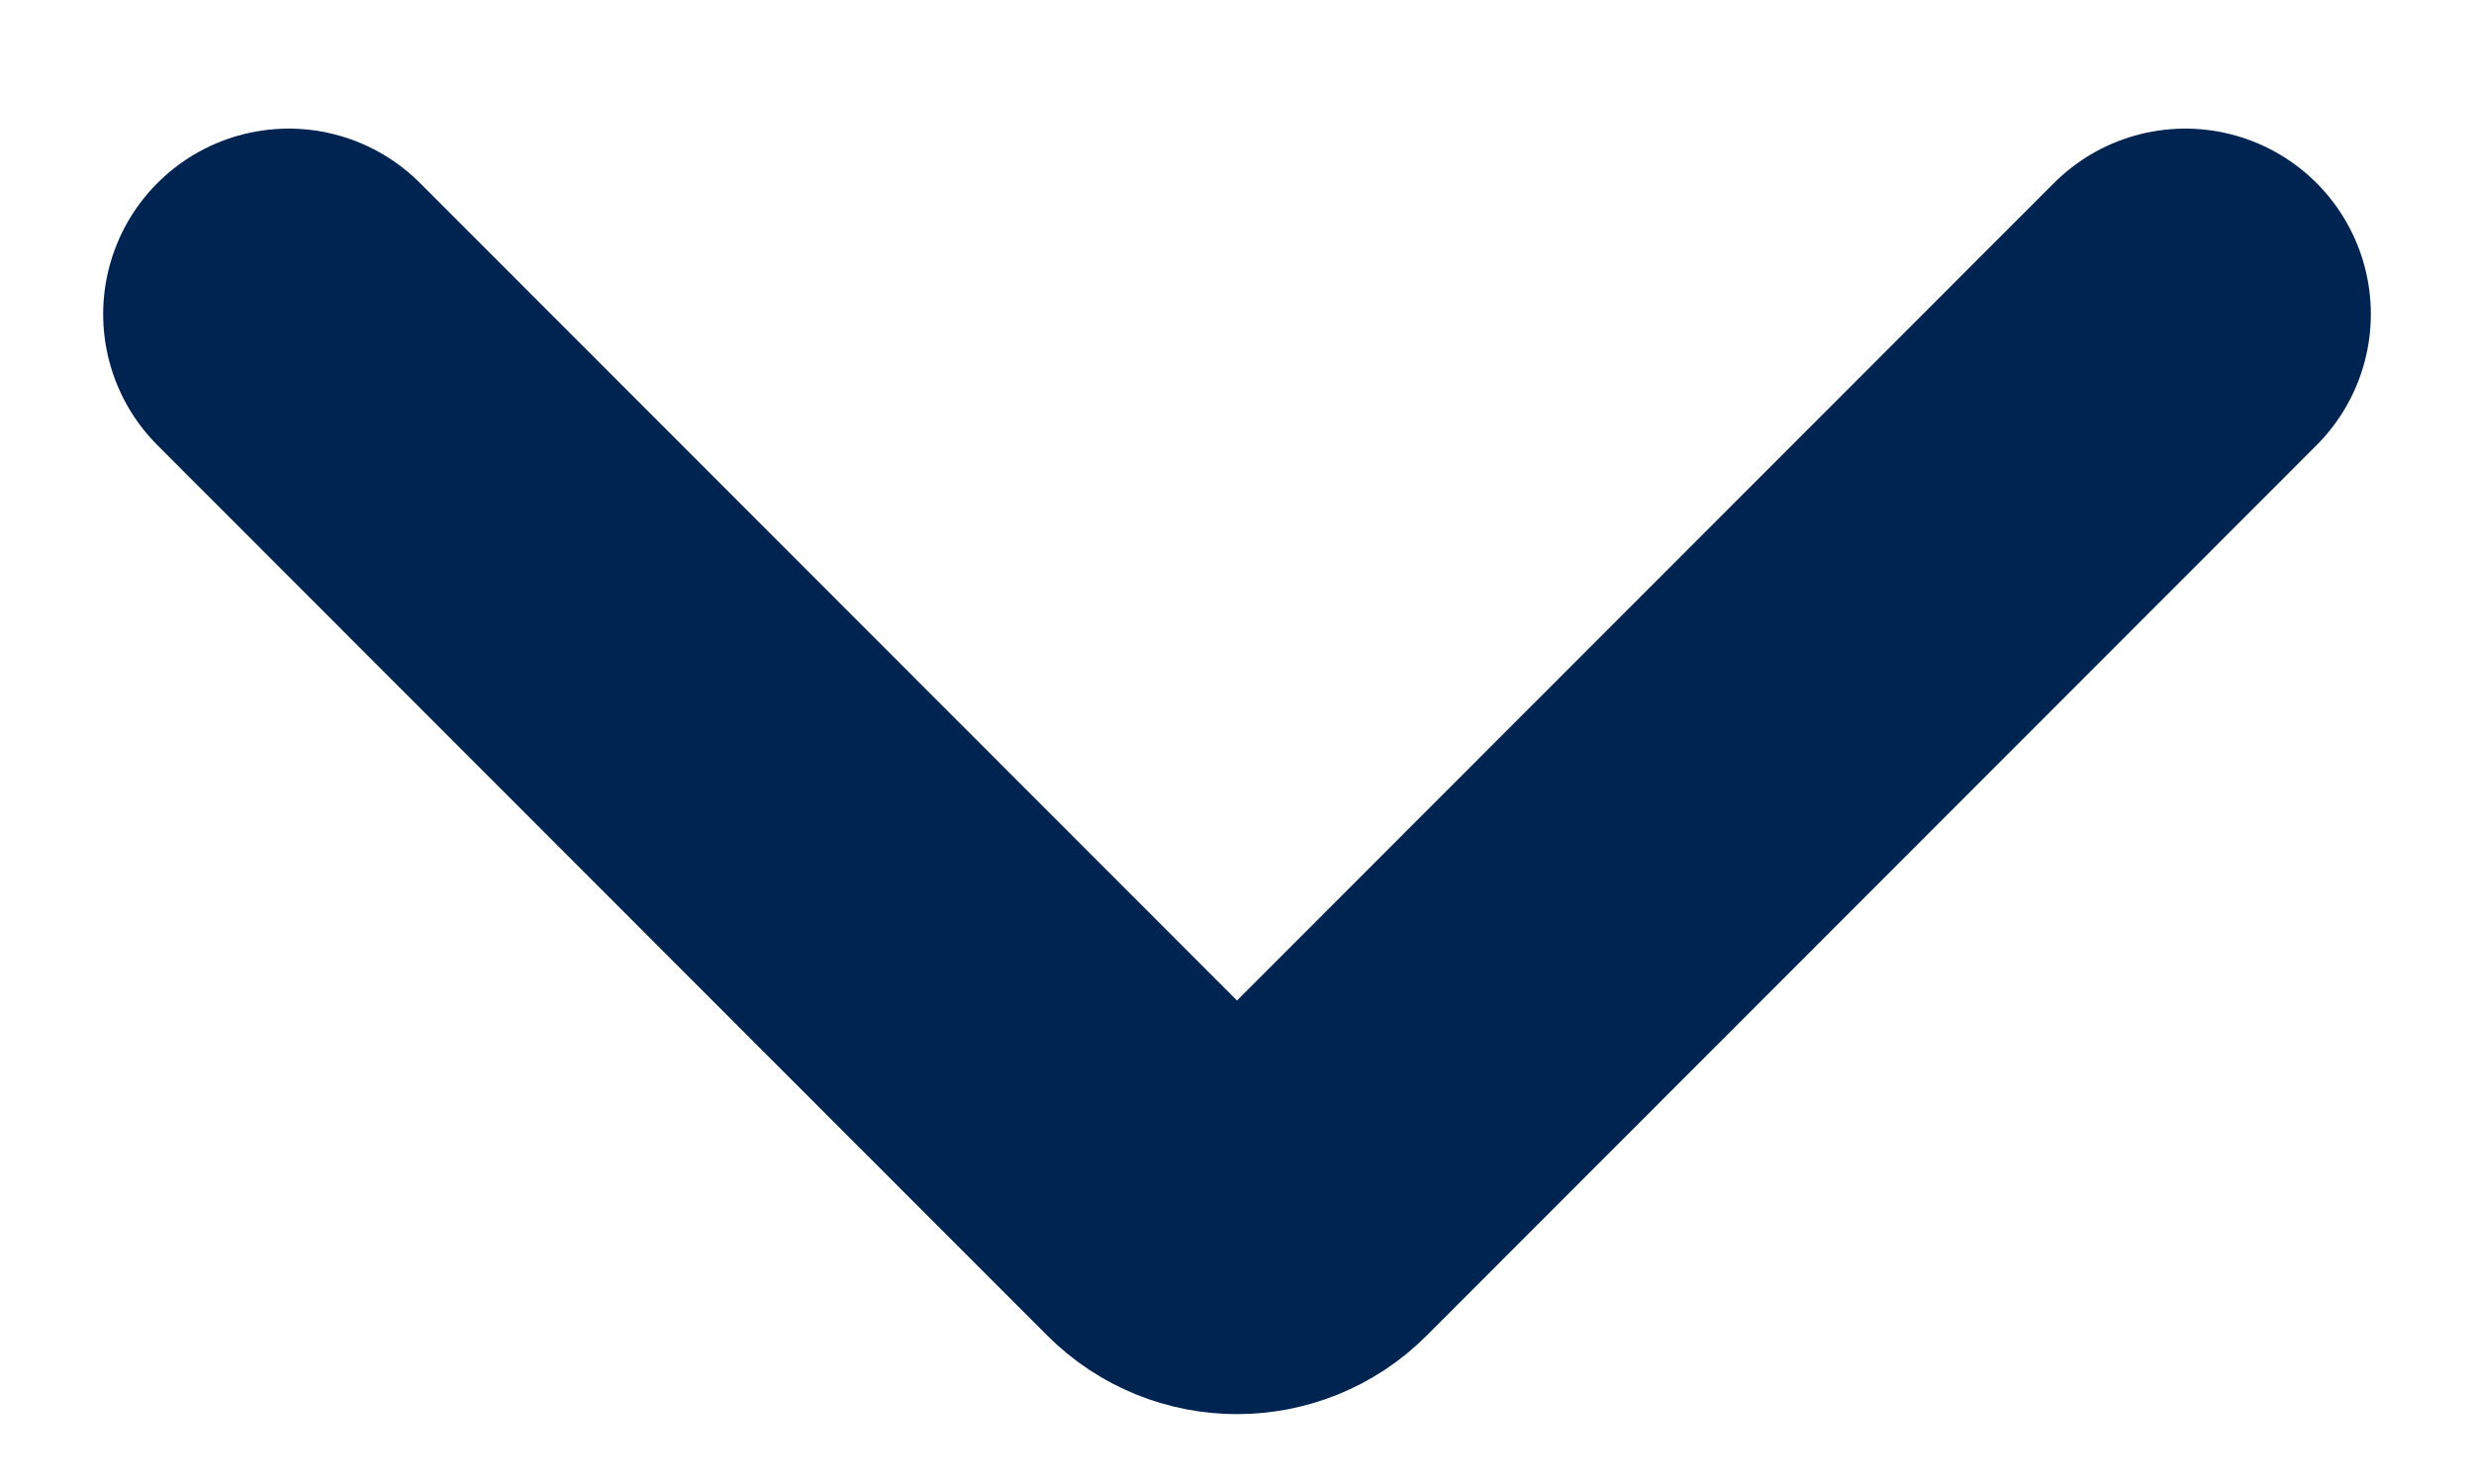 <svg xmlns="http://www.w3.org/2000/svg" width="10" height="6" viewBox="0 0 10 6">
    <path fill="none" fill-rule="evenodd" stroke="#002452" stroke-linecap="round" stroke-linejoin="round" stroke-width="1.5" d="M8.833 1.27l-3.597 3.6c-.13.13-.342.13-.472 0l-3.597-3.6"/>
</svg>
